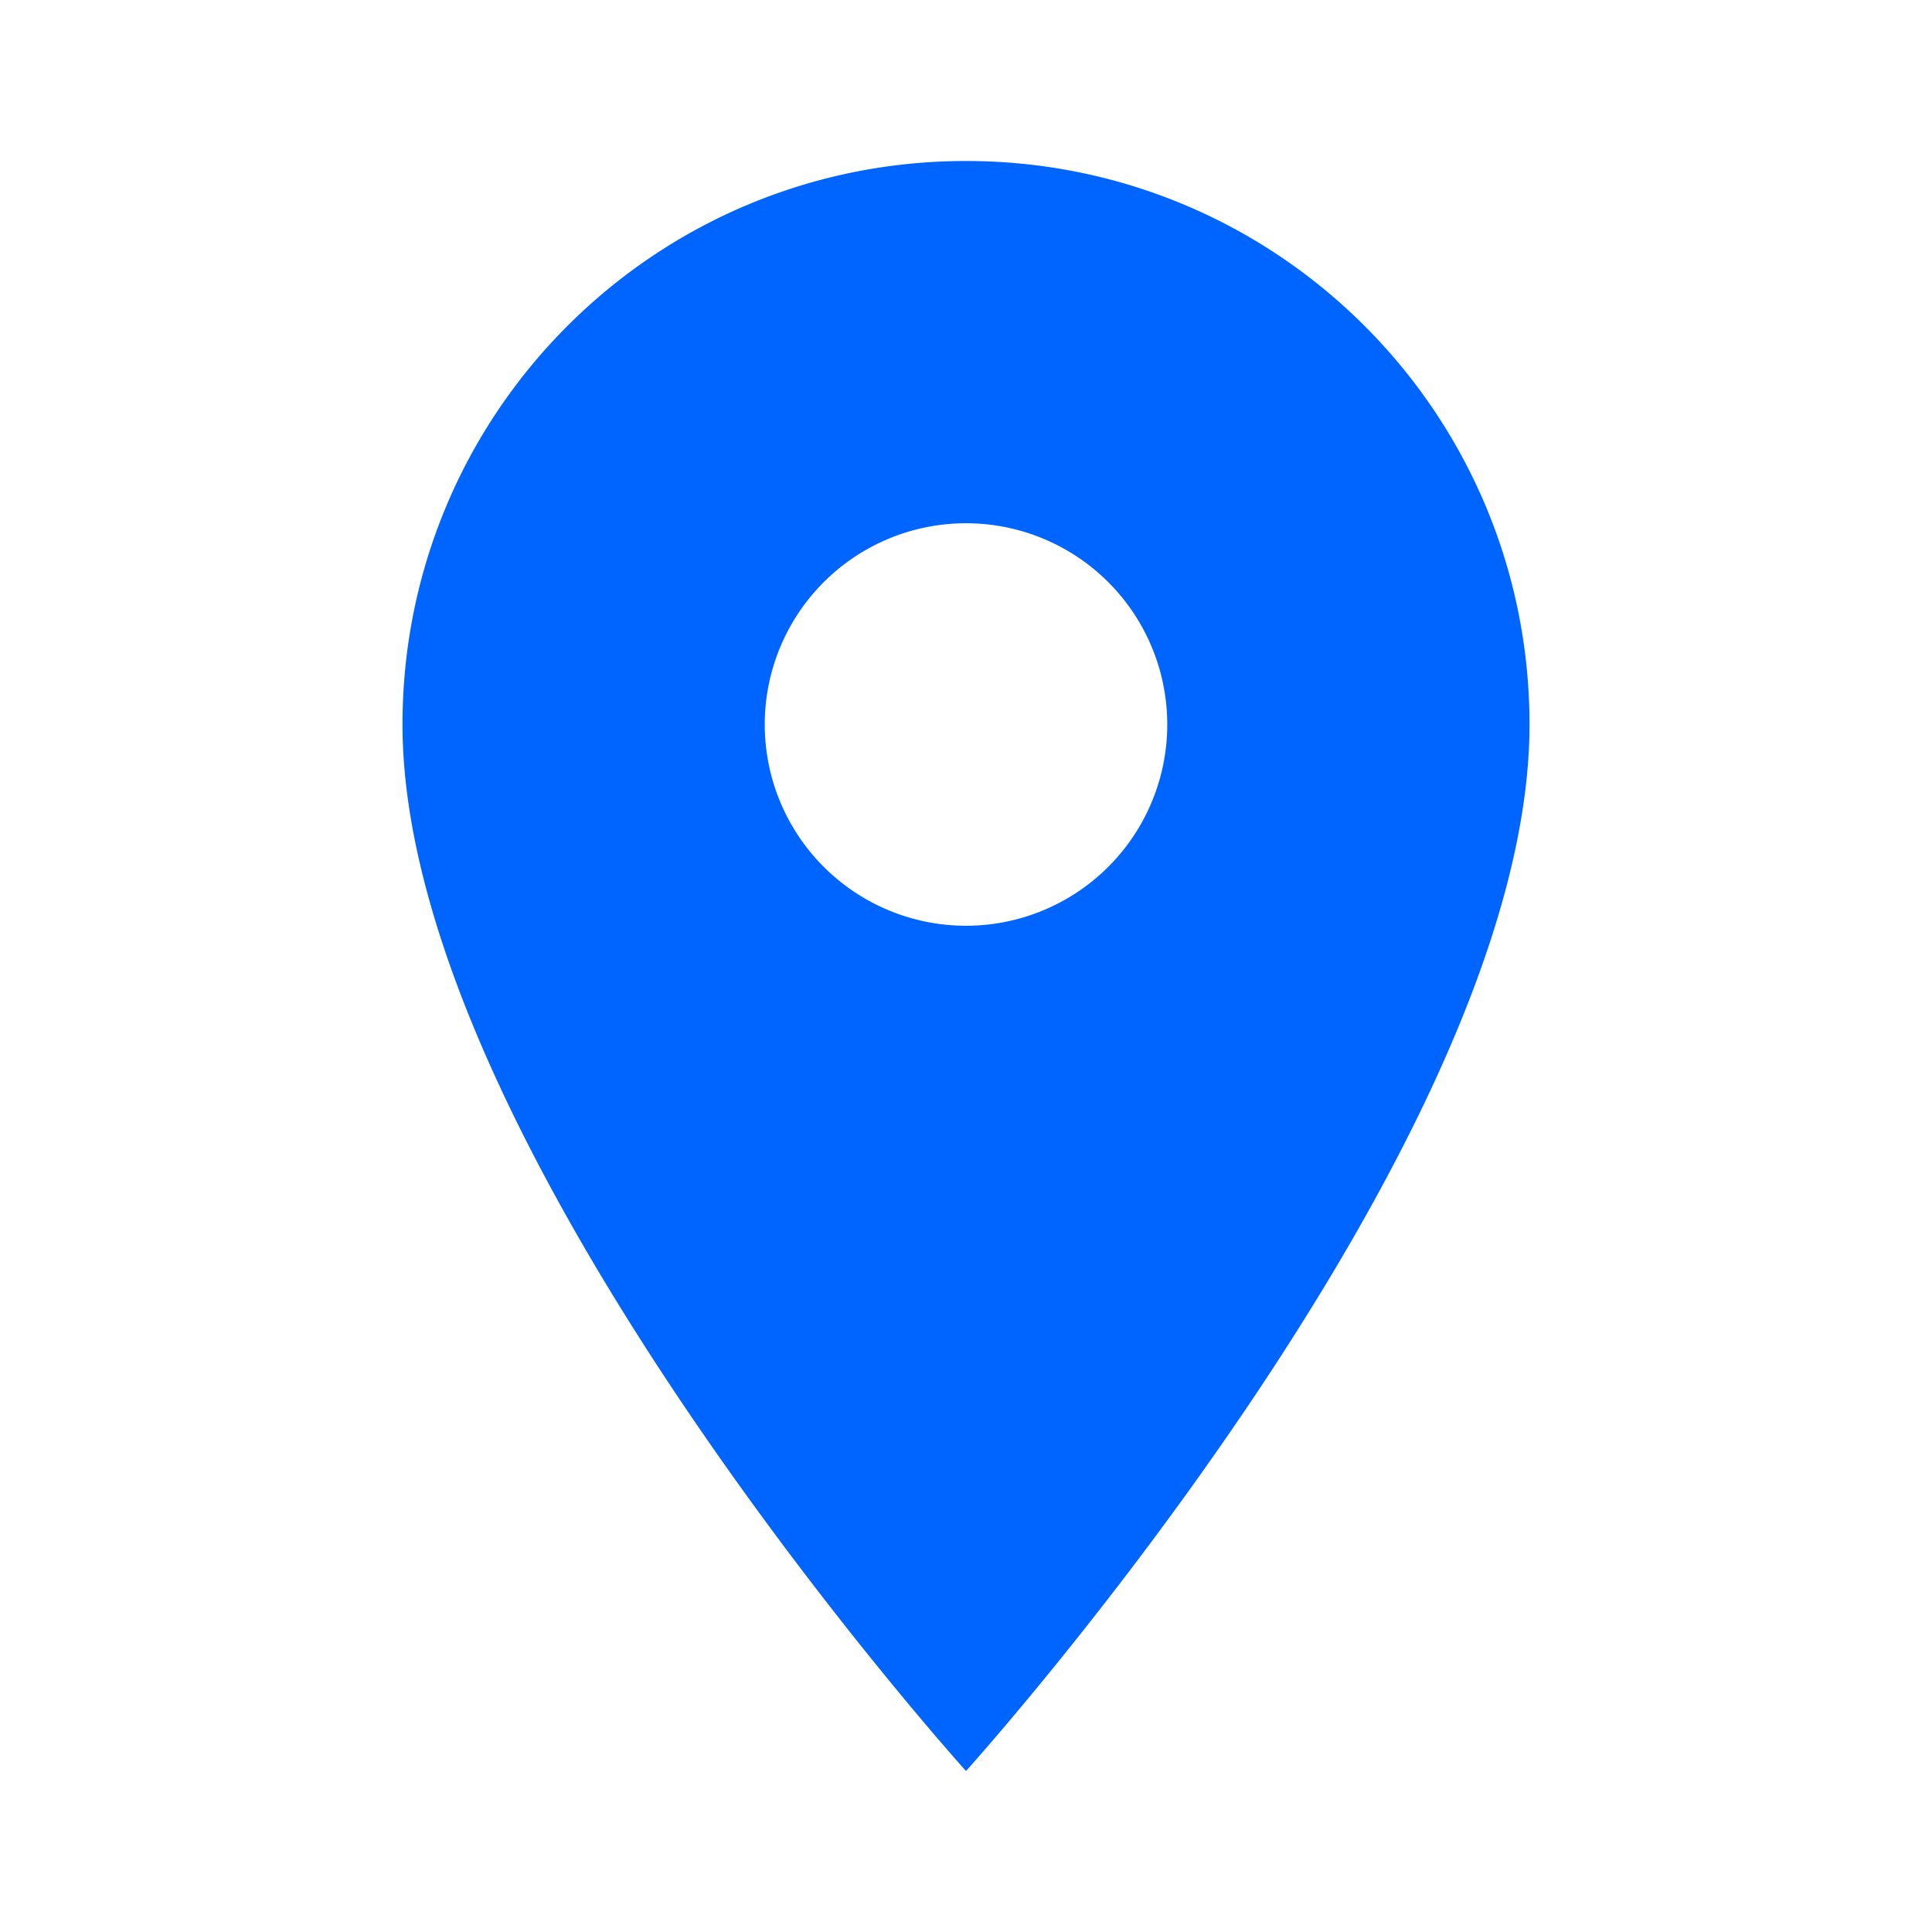 <svg xmlns="http://www.w3.org/2000/svg" viewBox="0 0 24 24" width="24" height="24" style="fill: rgba(0, 100, 255, 1);"><path d="M12 2C8.13 2 5 5.13 5 9c0 5.25 7 13 7 13s7-7.75 7-13c0-3.87-3.13-7-7-7zm0 9.5a2.5 2.5 0 0 1 0-5 2.5 2.5 0 0 1 0 5z"/></svg>